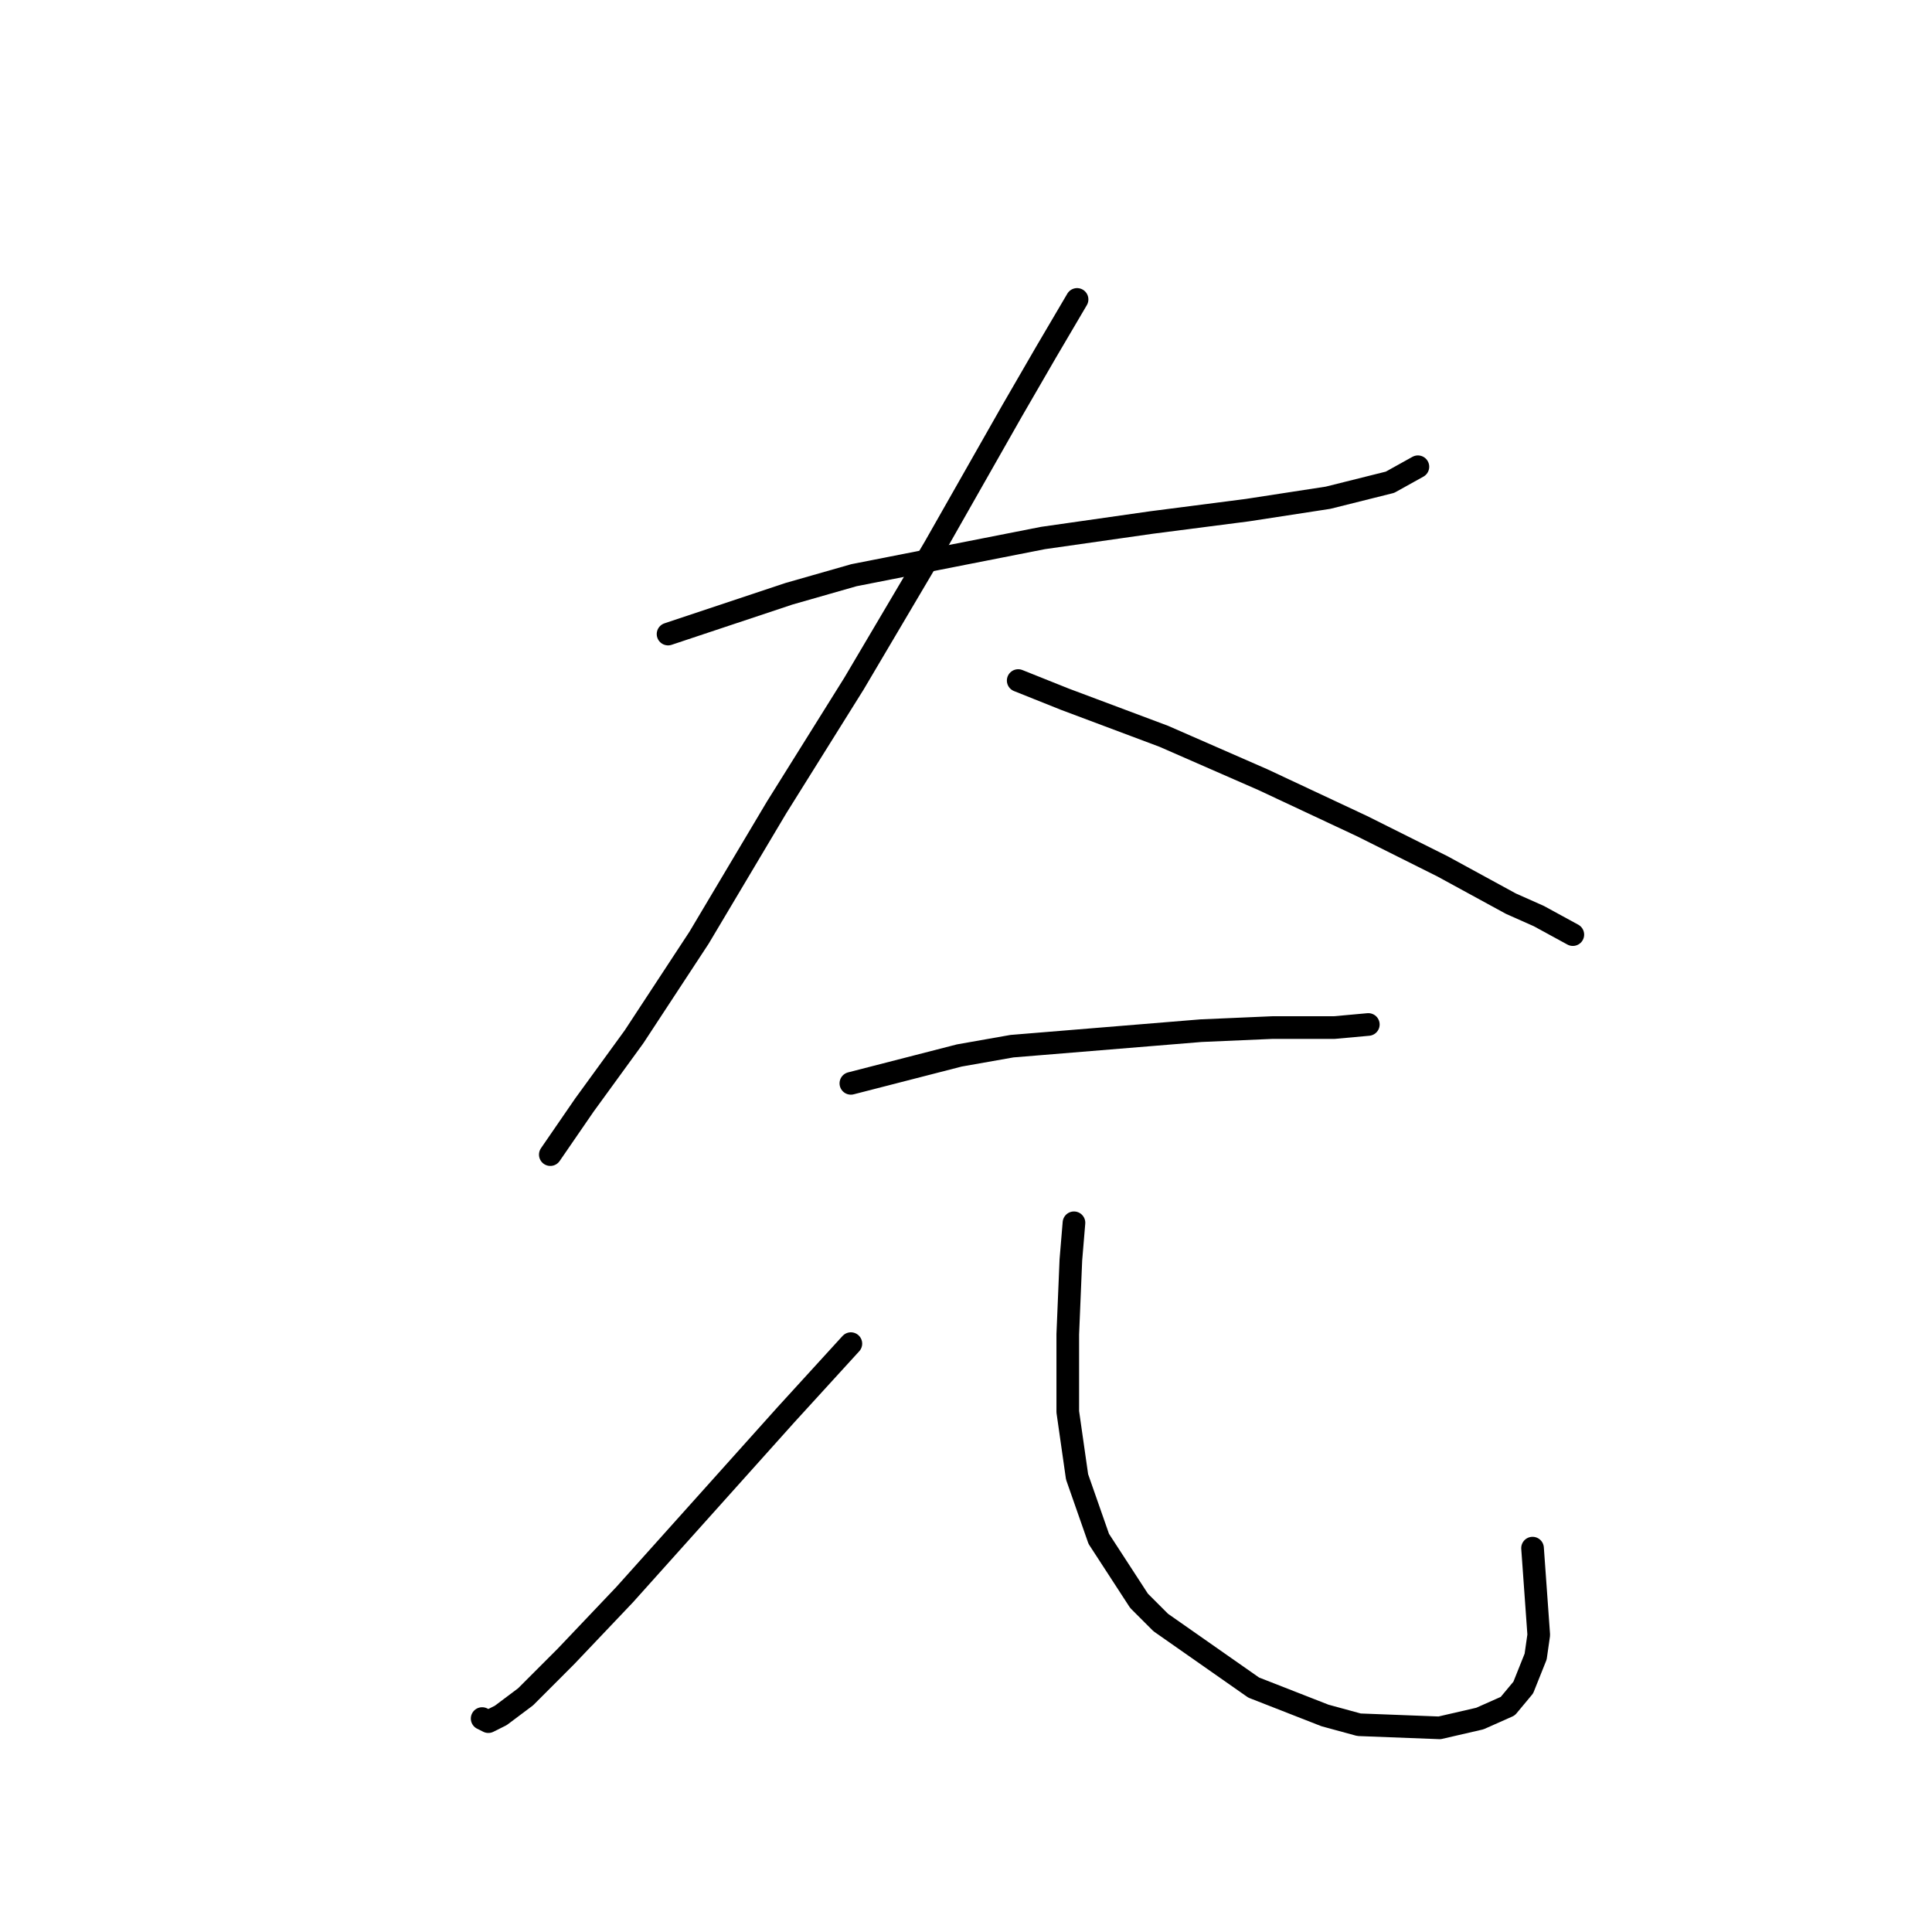 <?xml version="1.0" standalone="no"?>
    <svg width="256" height="256" xmlns="http://www.w3.org/2000/svg" version="1.1">
    <polyline stroke="black" stroke-width="3" stroke-linecap="round" fill="transparent" stroke-linejoin="round" points="88.521 84.017 104.533 78.68 113.155 76.216 138.2 71.289 152.57 69.236 165.298 67.594 175.973 65.952 184.184 63.899 187.879 61.846 187.879 61.846 " />
        <polyline stroke="black" stroke-width="3" stroke-linecap="round" fill="transparent" stroke-linejoin="round" points="142.717 39.675 138.611 46.655 134.095 54.456 123.83 72.521 113.155 90.586 102.891 107.009 92.627 124.253 84.005 137.391 77.436 146.424 72.919 152.993 72.919 152.993 " />
        <polyline stroke="black" stroke-width="3" stroke-linecap="round" fill="transparent" stroke-linejoin="round" points="134.916 90.176 141.074 92.639 154.213 97.566 167.351 103.314 180.489 109.472 191.164 114.81 200.196 119.737 203.892 121.379 208.408 123.842 208.408 123.842 " />
        <polyline stroke="black" stroke-width="3" stroke-linecap="round" fill="transparent" stroke-linejoin="round" points="112.745 143.55 127.115 139.855 134.095 138.623 159.139 136.57 168.583 136.159 176.794 136.159 181.31 135.749 181.31 135.749 " />
        <polyline stroke="black" stroke-width="3" stroke-linecap="round" fill="transparent" stroke-linejoin="round" points="112.745 178.038 104.123 187.481 82.773 211.294 74.972 219.505 69.635 224.843 66.35 227.306 64.708 228.127 63.887 227.717 63.887 227.717 " />
        <polyline stroke="black" stroke-width="3" stroke-linecap="round" fill="transparent" stroke-linejoin="round" points="142.306 162.025 141.895 166.952 141.485 176.806 141.485 187.07 142.717 195.692 145.591 203.904 150.928 212.115 153.802 214.989 166.119 223.611 175.562 227.306 180.078 228.538 190.753 228.949 196.091 227.717 199.786 226.075 201.839 223.611 203.481 219.505 203.892 216.631 203.07 205.135 203.07 205.135 " />
        </svg>
